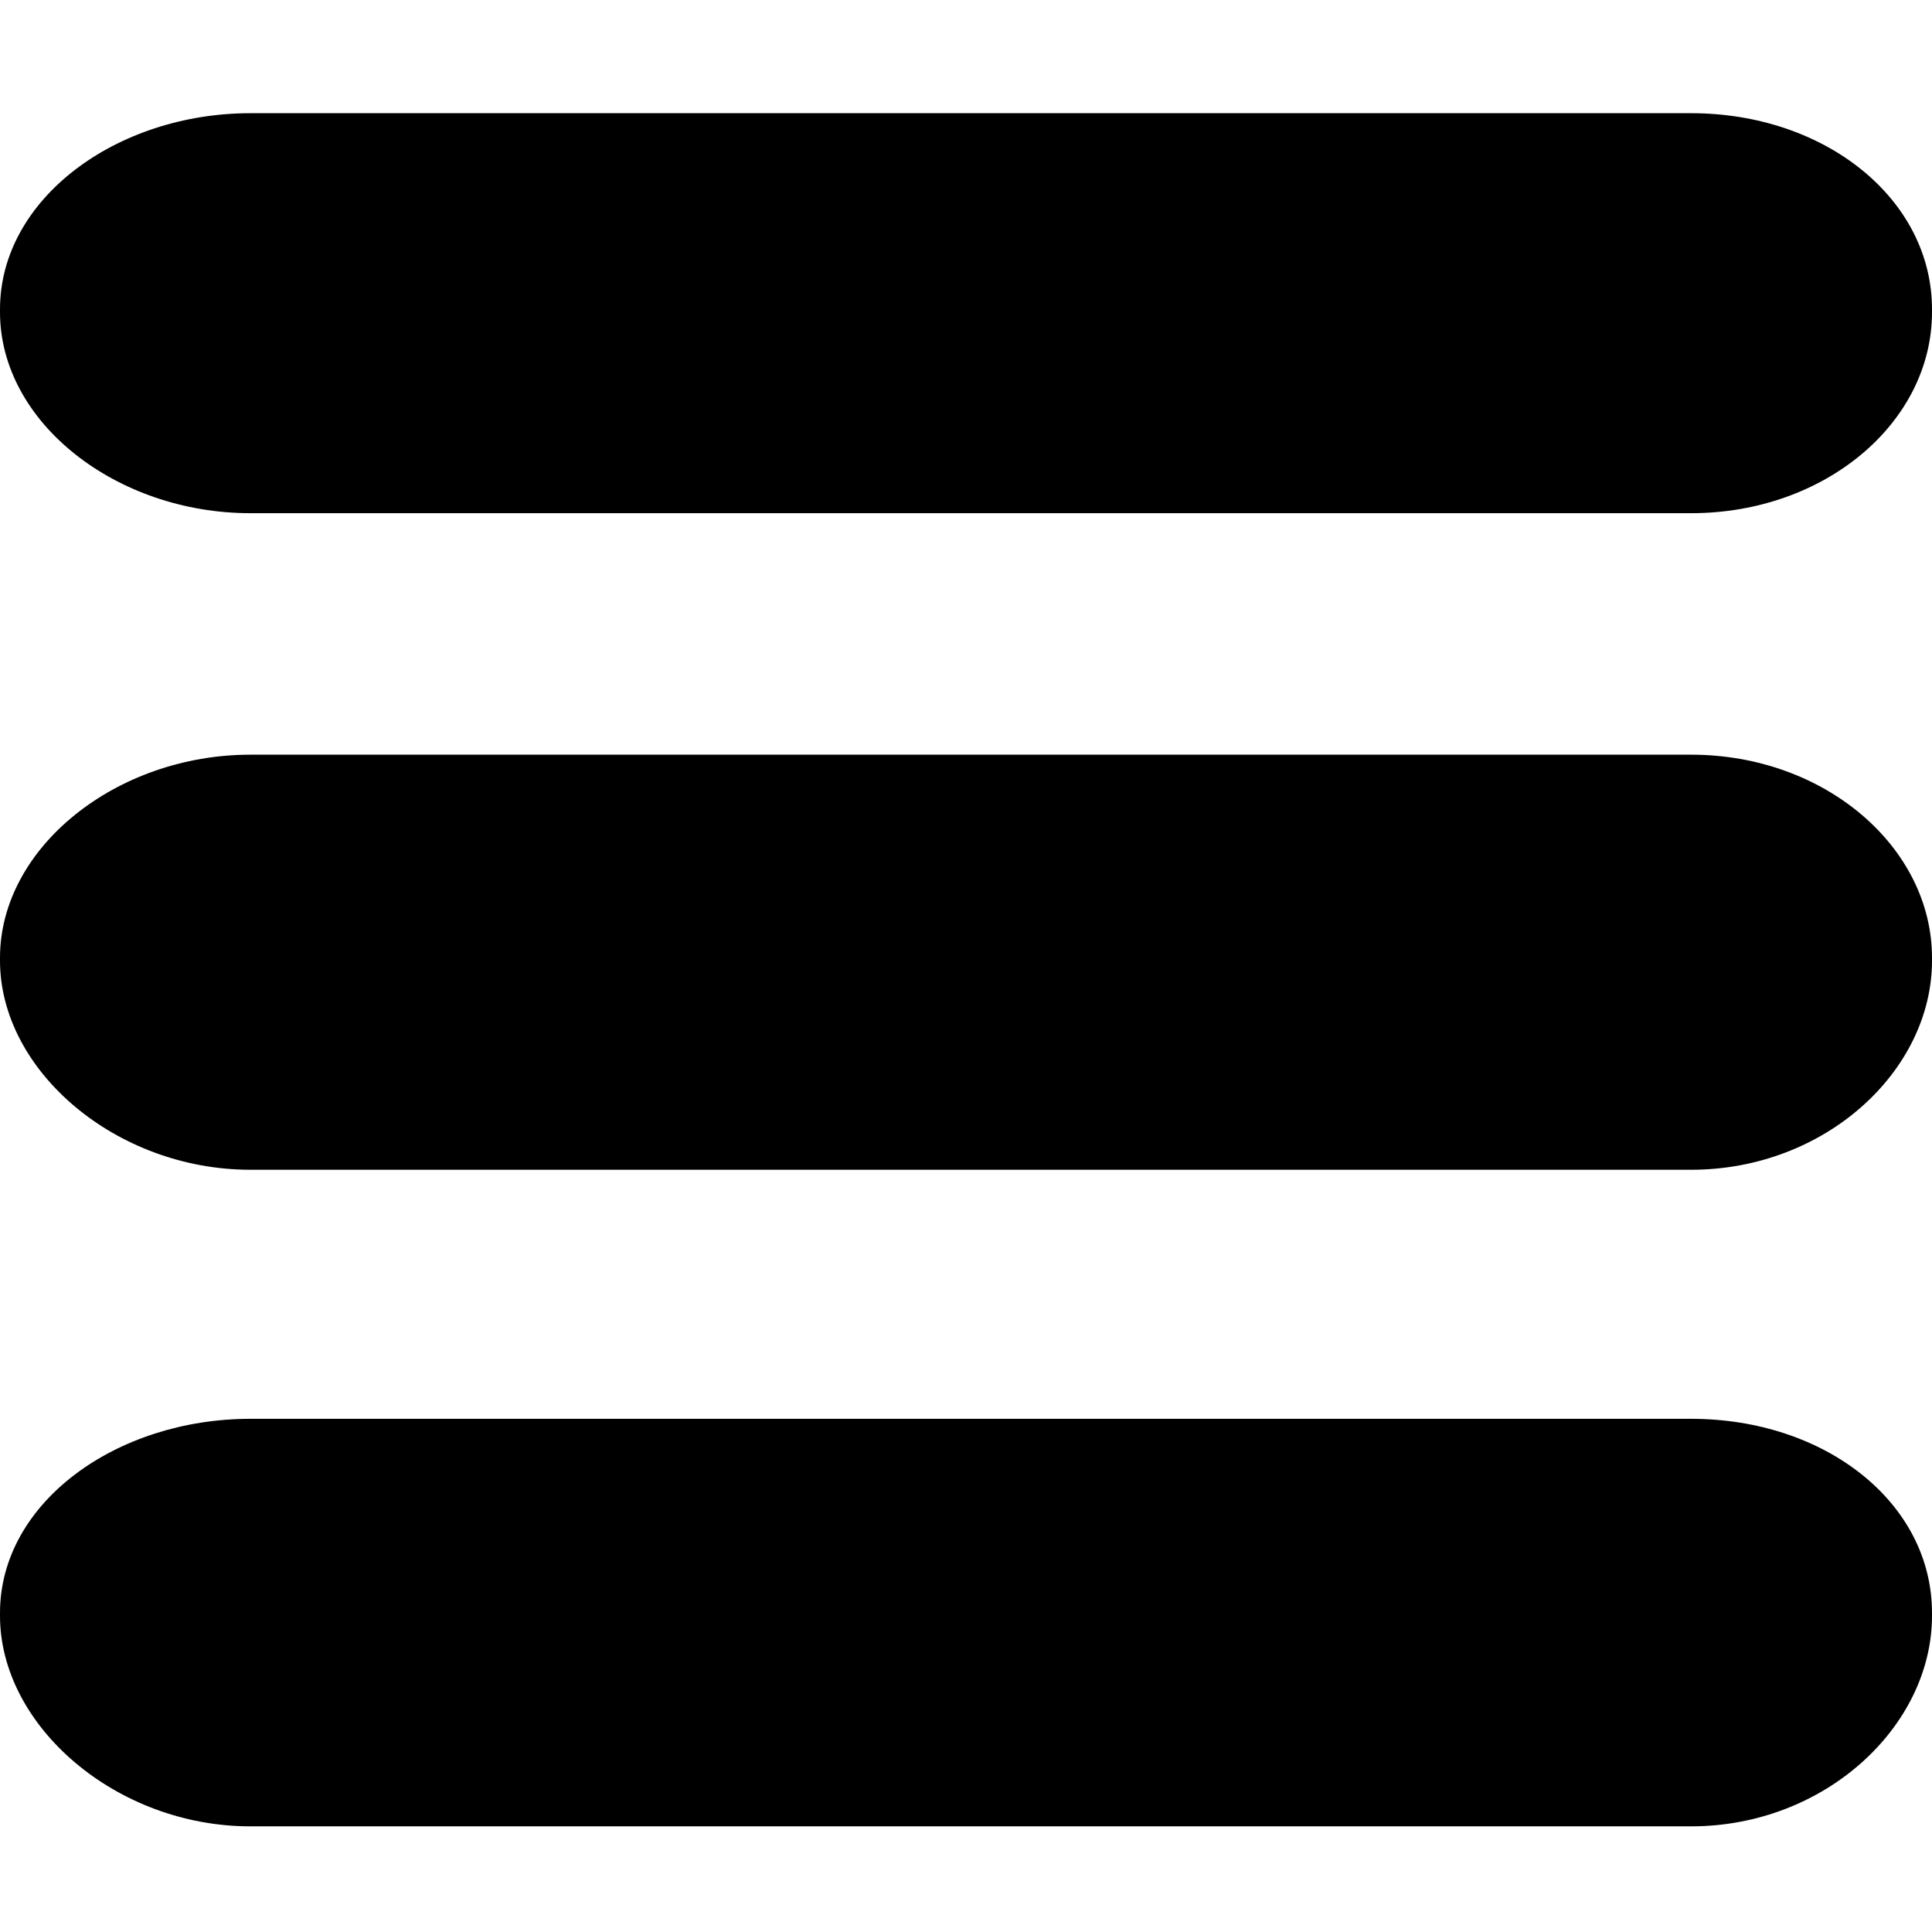 <?xml version="1.0" encoding="utf-8"?>
<!-- Generator: Adobe Illustrator 16.0.0, SVG Export Plug-In . SVG Version: 6.00 Build 0)  -->
<!DOCTYPE svg PUBLIC "-//W3C//DTD SVG 1.1//EN" "http://www.w3.org/Graphics/SVG/1.1/DTD/svg11.dtd">
<svg version="1.1" id="Layer_1" xmlns="http://www.w3.org/2000/svg" xmlns:xlink="http://www.w3.org/1999/xlink" x="0px" y="0px"
	 width="256px" height="256px" viewBox="0 0 256 256" enable-background="new 0 0 256 256" xml:space="preserve">
<path d="M256,41.357C256,55.971,241.854,68,224.081,68H33.177C15.404,68,0,55.971,0,41.357v-0.373C0,26.371,15.404,15,33.177,15
	h190.904C241.854,15,256,26.371,256,40.984V41.357z"/>
<path d="M256,127.285C256,141.899,241.854,155,224.081,155H33.177C15.404,155,0,141.899,0,127.285v-0.372
	C0,112.3,15.404,100,33.177,100h190.904C241.854,100,256,112.3,256,126.913V127.285z"/>
<path d="M256,214.101C256,228.714,241.854,242,224.081,242H33.177C15.404,242,0,228.714,0,214.101v-0.375
	C0,199.113,15.404,188,33.177,188h190.904C241.854,188,256,199.113,256,213.726V214.101z"/>
</svg>
